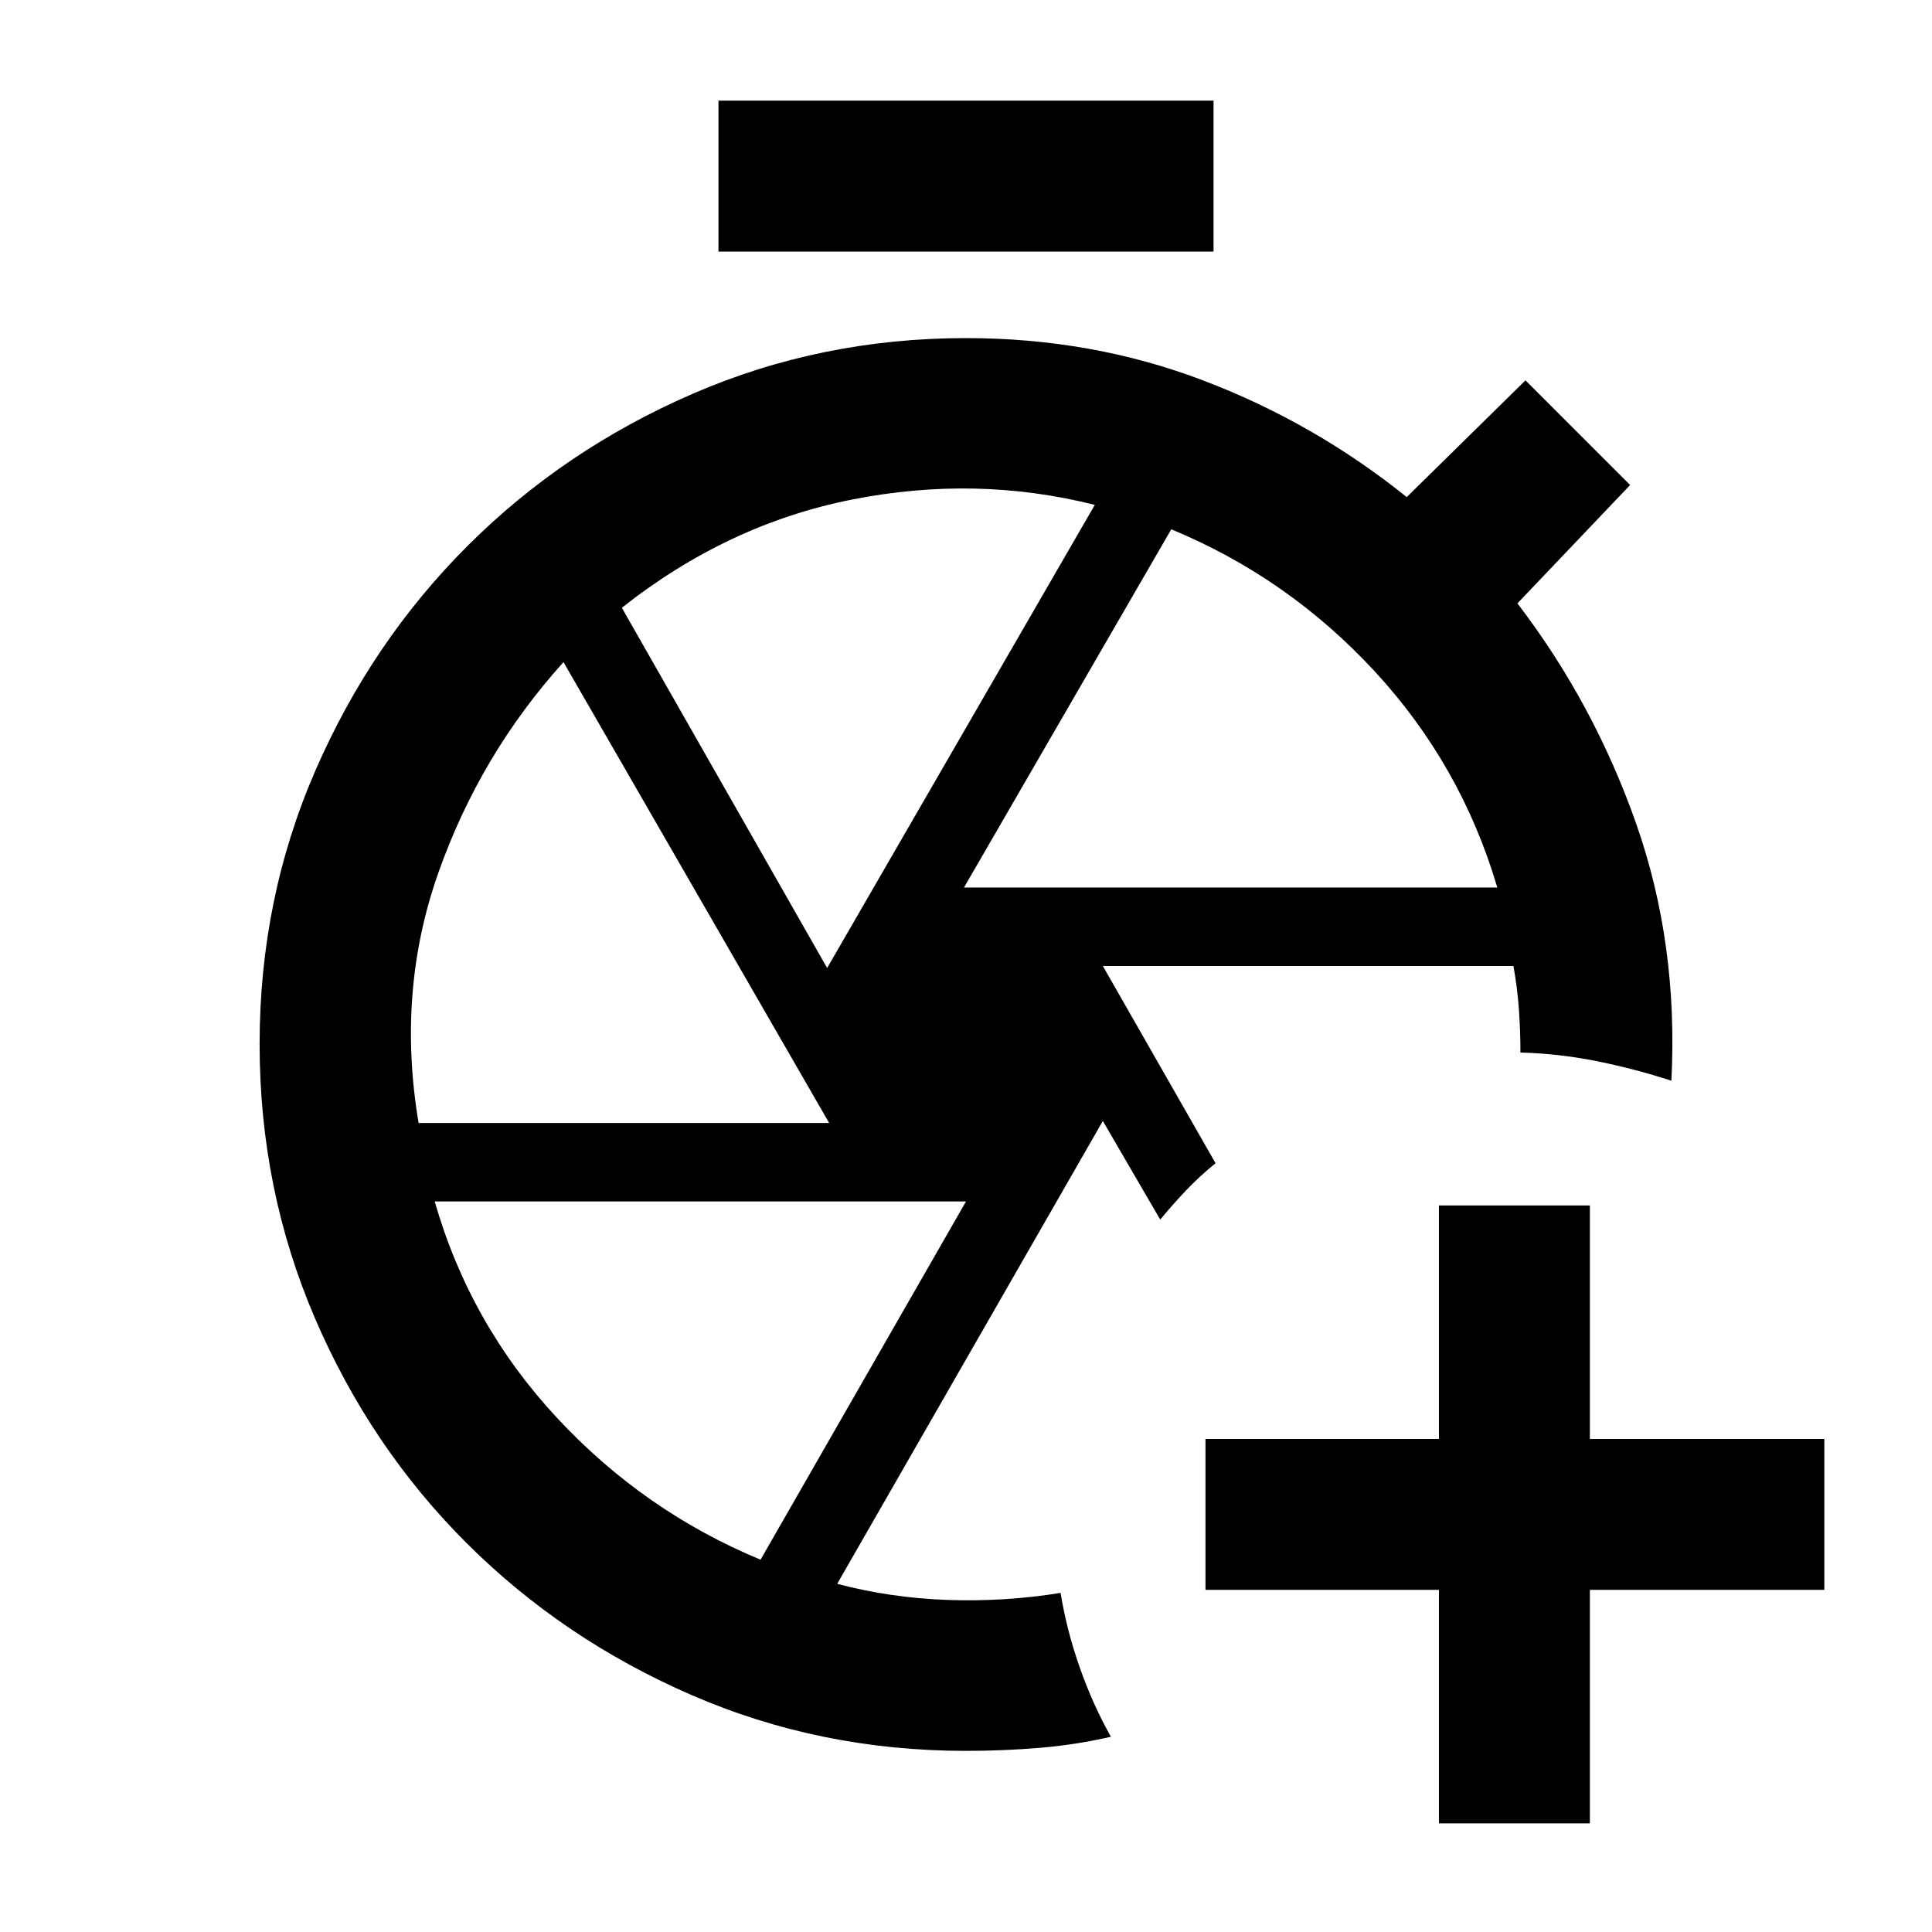 <svg xmlns="http://www.w3.org/2000/svg" height="24" viewBox="0 -960 960 960" width="24"><path d="M480-441Zm68-39 56 98q-8 6.5-14.5 13.341-6.5 6.841-13 14.659L548-403 416-173q26.5 7 54.845 8T527-168.5q3 18.5 9.5 37T552-97q-17.5 4-35.5 5.5T480-90q-72.5 0-136.427-27.765-63.927-27.764-111.75-75.5Q184-241 156.5-304.974 129-368.948 129-441.224q0-72.276 27.788-136.058 27.787-63.783 75.562-111.498t111.637-75.467Q407.85-792 480-792q62.5 0 117.75 21T699-713l59-58 52 52-56 58.813q38 49.687 59 109.437T830.5-423q-18.5-6-37.25-9.75T755.5-437q0-10.5-.75-21.25T752.019-480H548ZM715-54v-116H599v-75h116v-116h75v116h116.5v75H790v116h-75ZM357-835v-75h246v75H357Zm122 316h265q-18-61-61-107.5T582-697L479-519Zm-68 40 133-230.121Q485-724 423.25-711.75T309-658l102 179Zm-203 77h204L280-631q-41.5 46-62.25 104.857T208-402Zm169.914 217L480-363H216q17.5 61 60.75 107.5T377.914-185Z"/></svg>